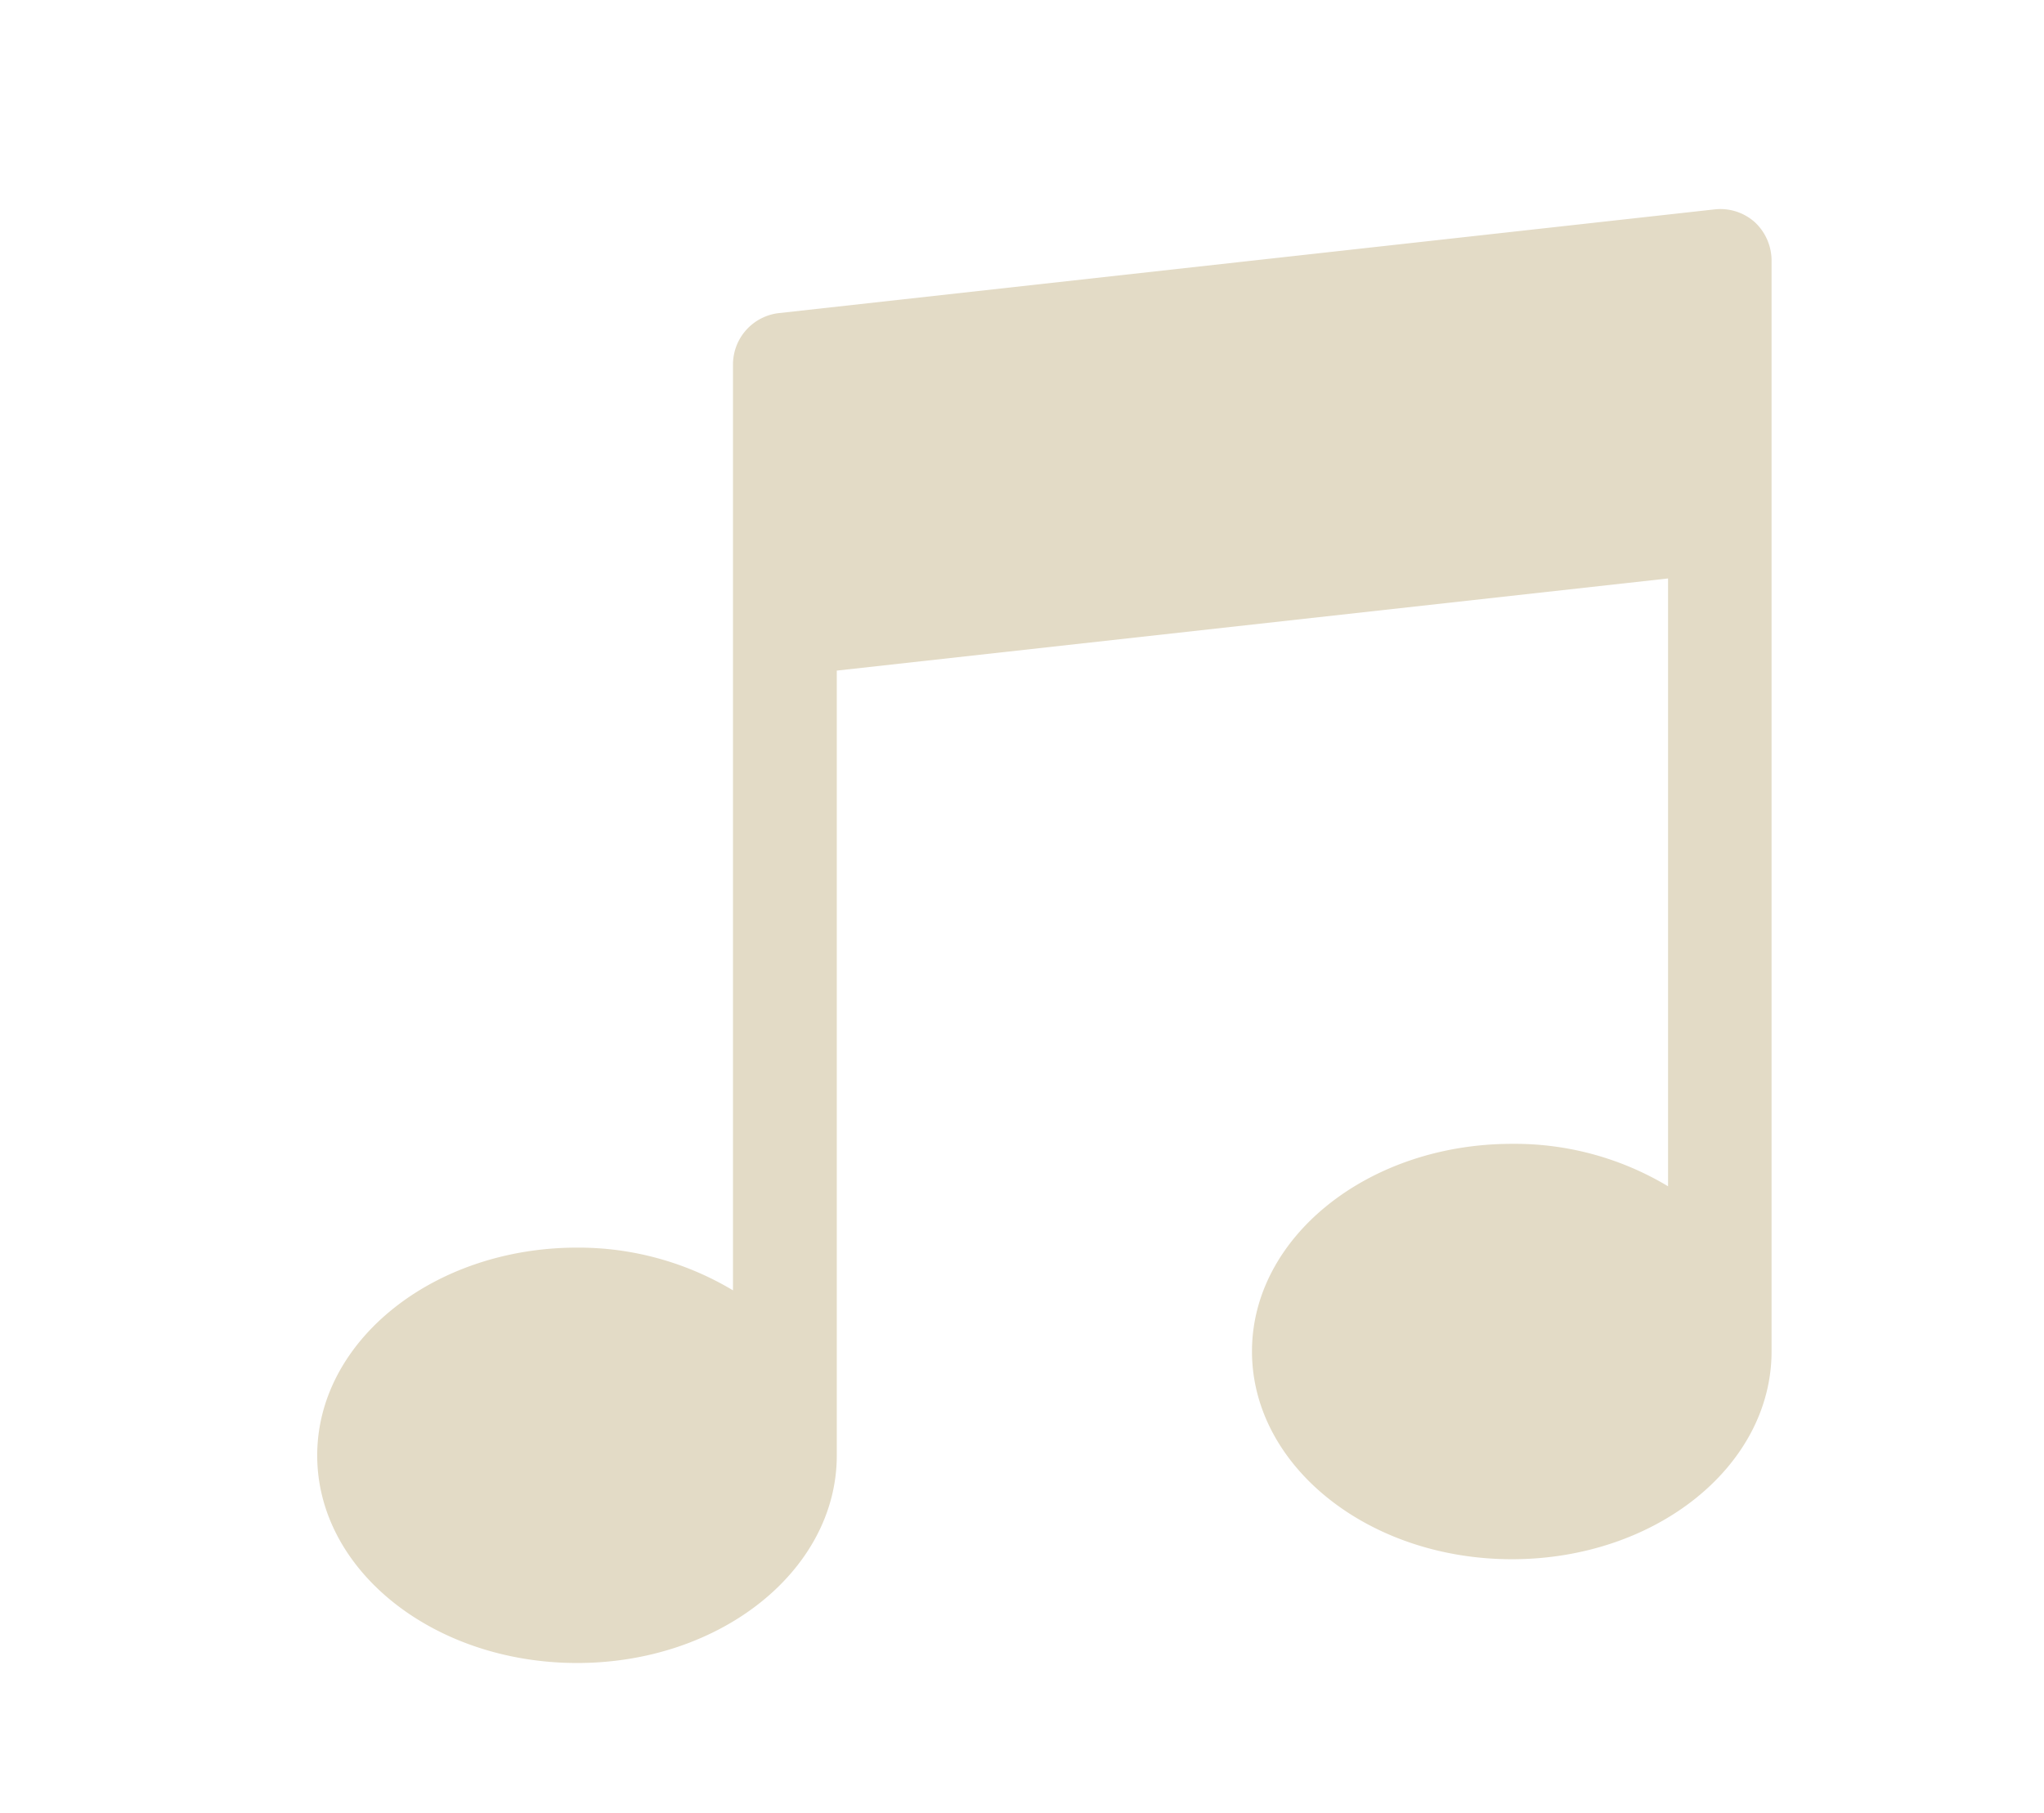 <svg id="Layer_1" data-name="Layer 1" xmlns="http://www.w3.org/2000/svg" width="70.3" height="62.37" viewBox="0 0 70.3 62.37"><defs><style>.cls-1{fill:#e3dbc6;}</style></defs><path class="cls-1" d="M60.35,7.64A1.78,1.78,0,0,0,59,7.2L26.8,10.77a1.78,1.78,0,0,0-1.59,1.77V44.39a10.35,10.35,0,0,0-5.36-1.47c-4.93,0-8.94,3.2-8.94,7.15s4,7.14,8.94,7.14,8.93-3.2,8.93-7.14v-27L57.37,19.9V40.81A10.24,10.24,0,0,0,52,39.35c-4.93,0-8.94,3.2-8.94,7.14s4,7.15,8.94,7.15,8.93-3.2,8.93-7.15V9A1.81,1.81,0,0,0,60.35,7.64Z"/></svg>